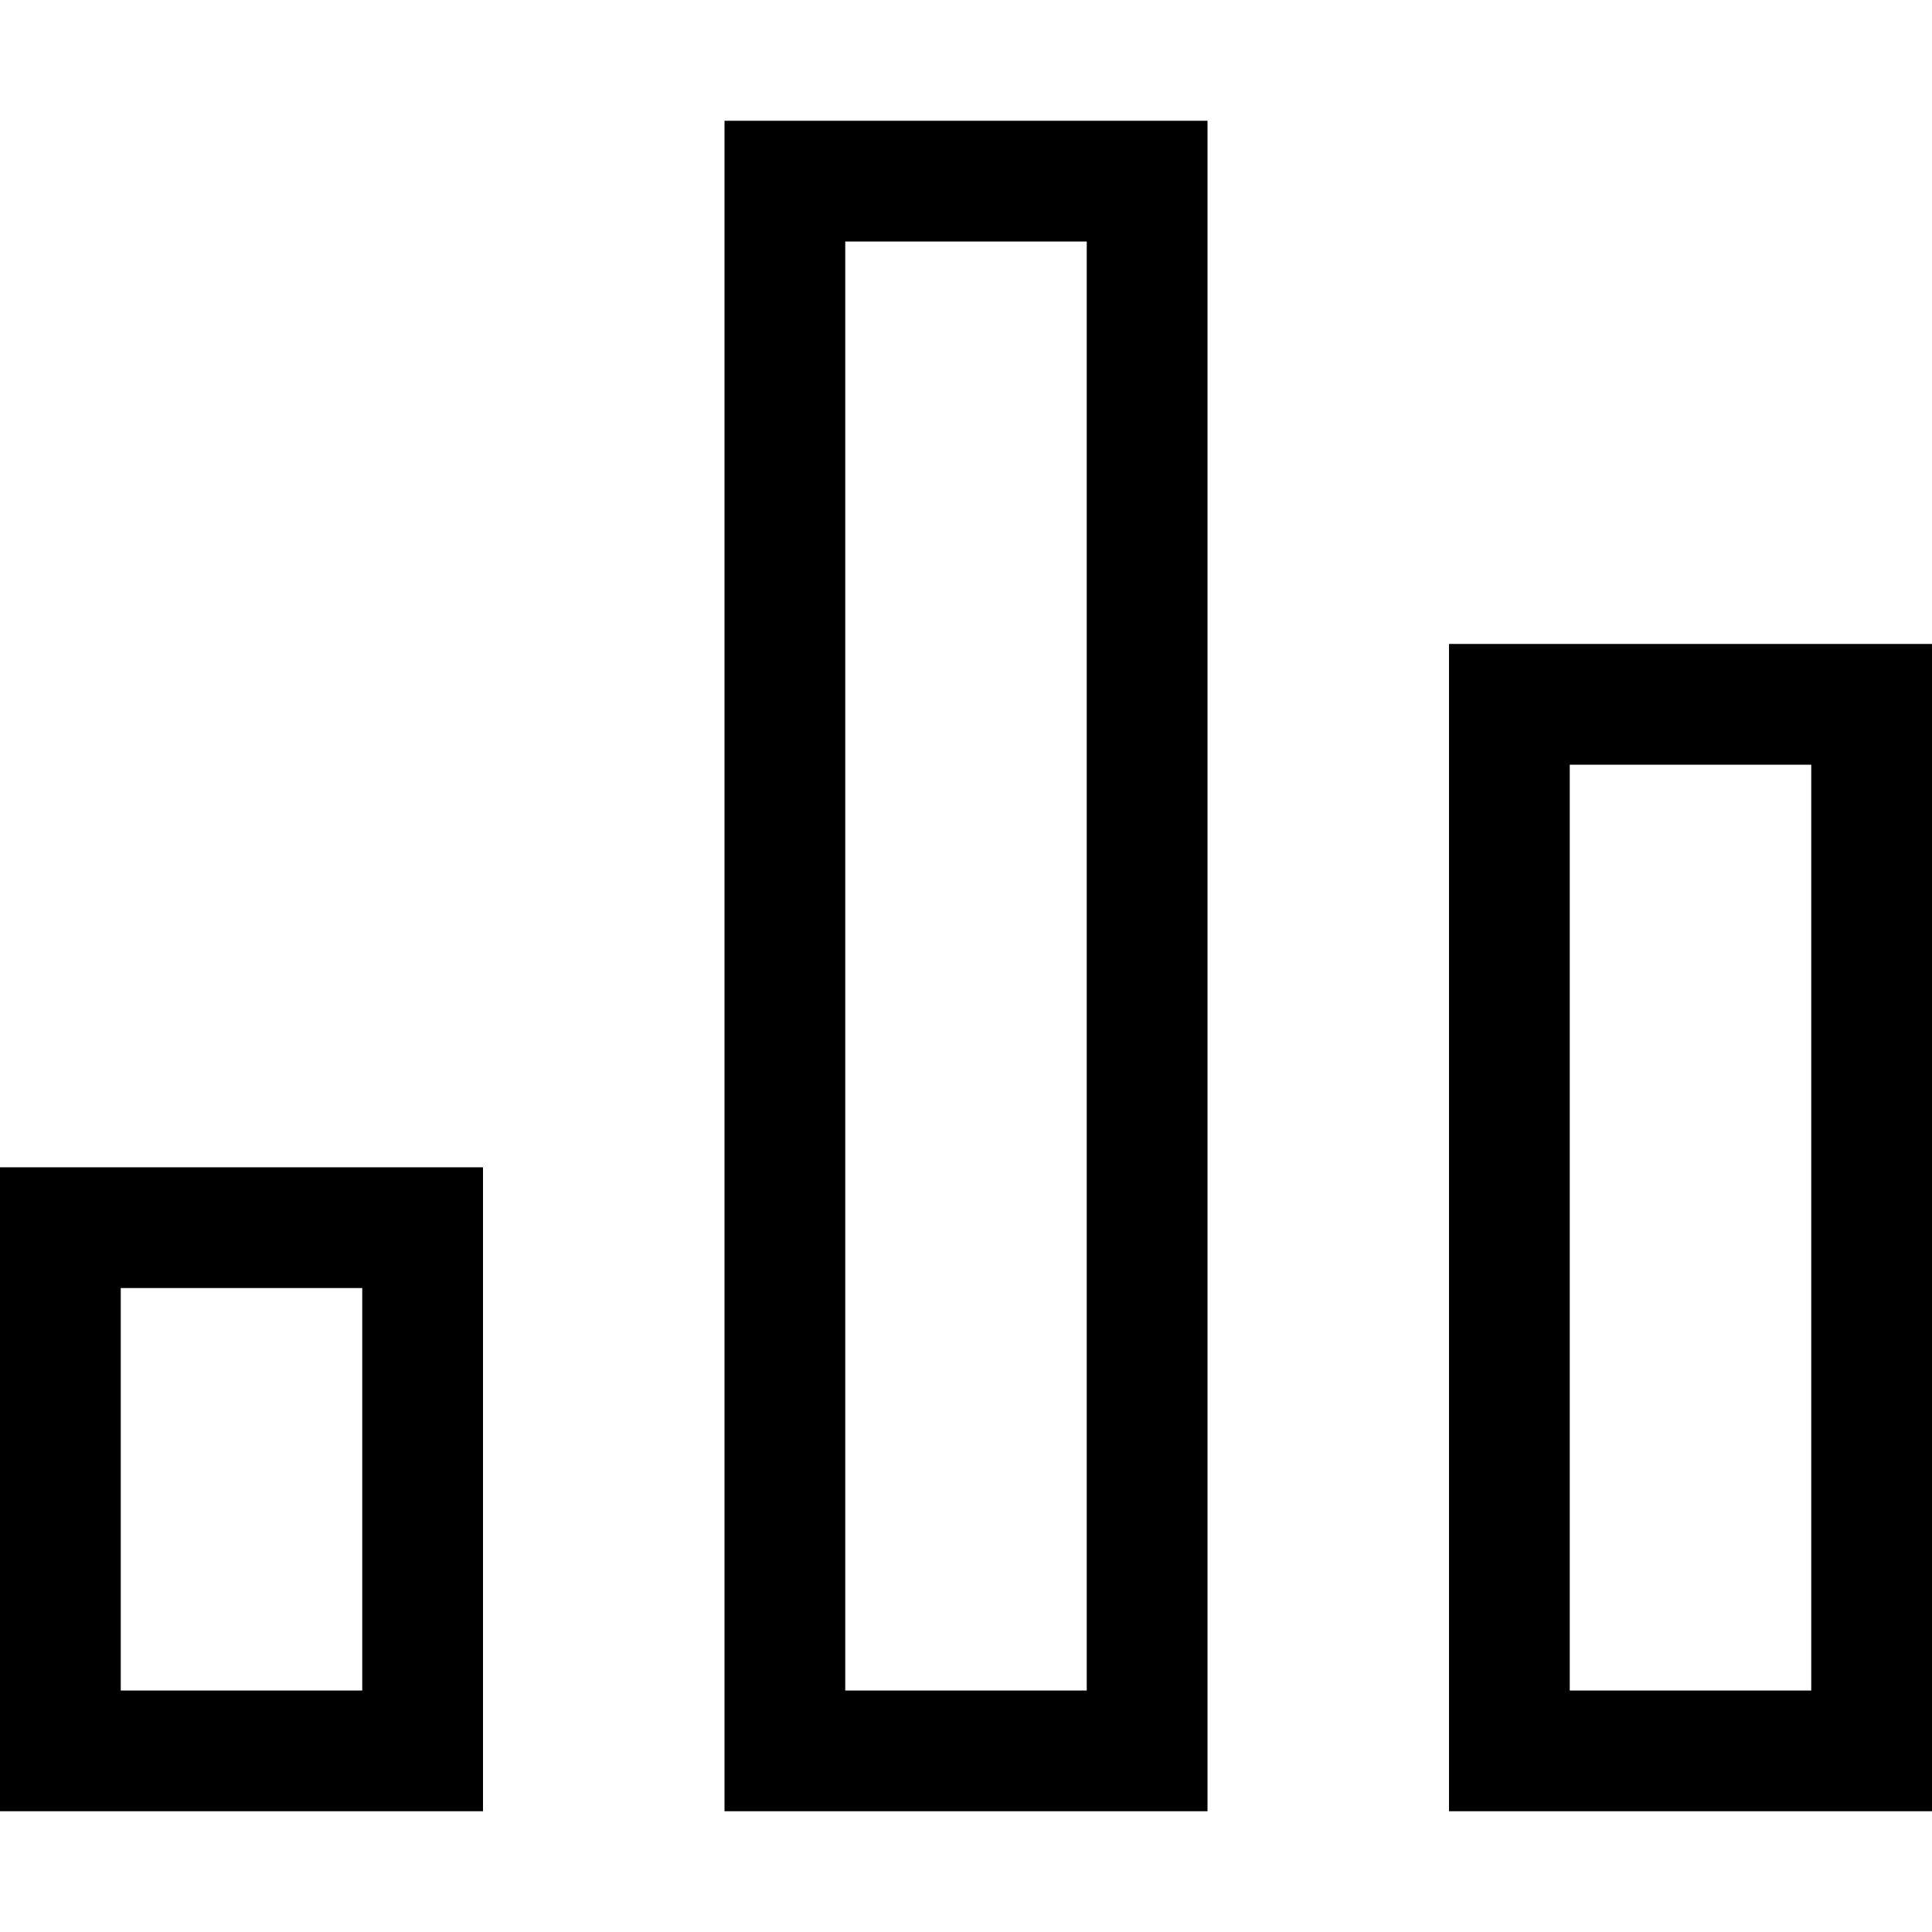 <svg xmlns="http://www.w3.org/2000/svg" width="16" height="16" fill="none" viewBox="0 0 16 16"><path stroke="currentColor" stroke-linecap="round" d="M9.5 1.5h-3v13h3v-13ZM3.5 10.167h-3V14.5h3v-4.333ZM15.5 5.833h-3V14.5h3V5.833Z"/></svg>